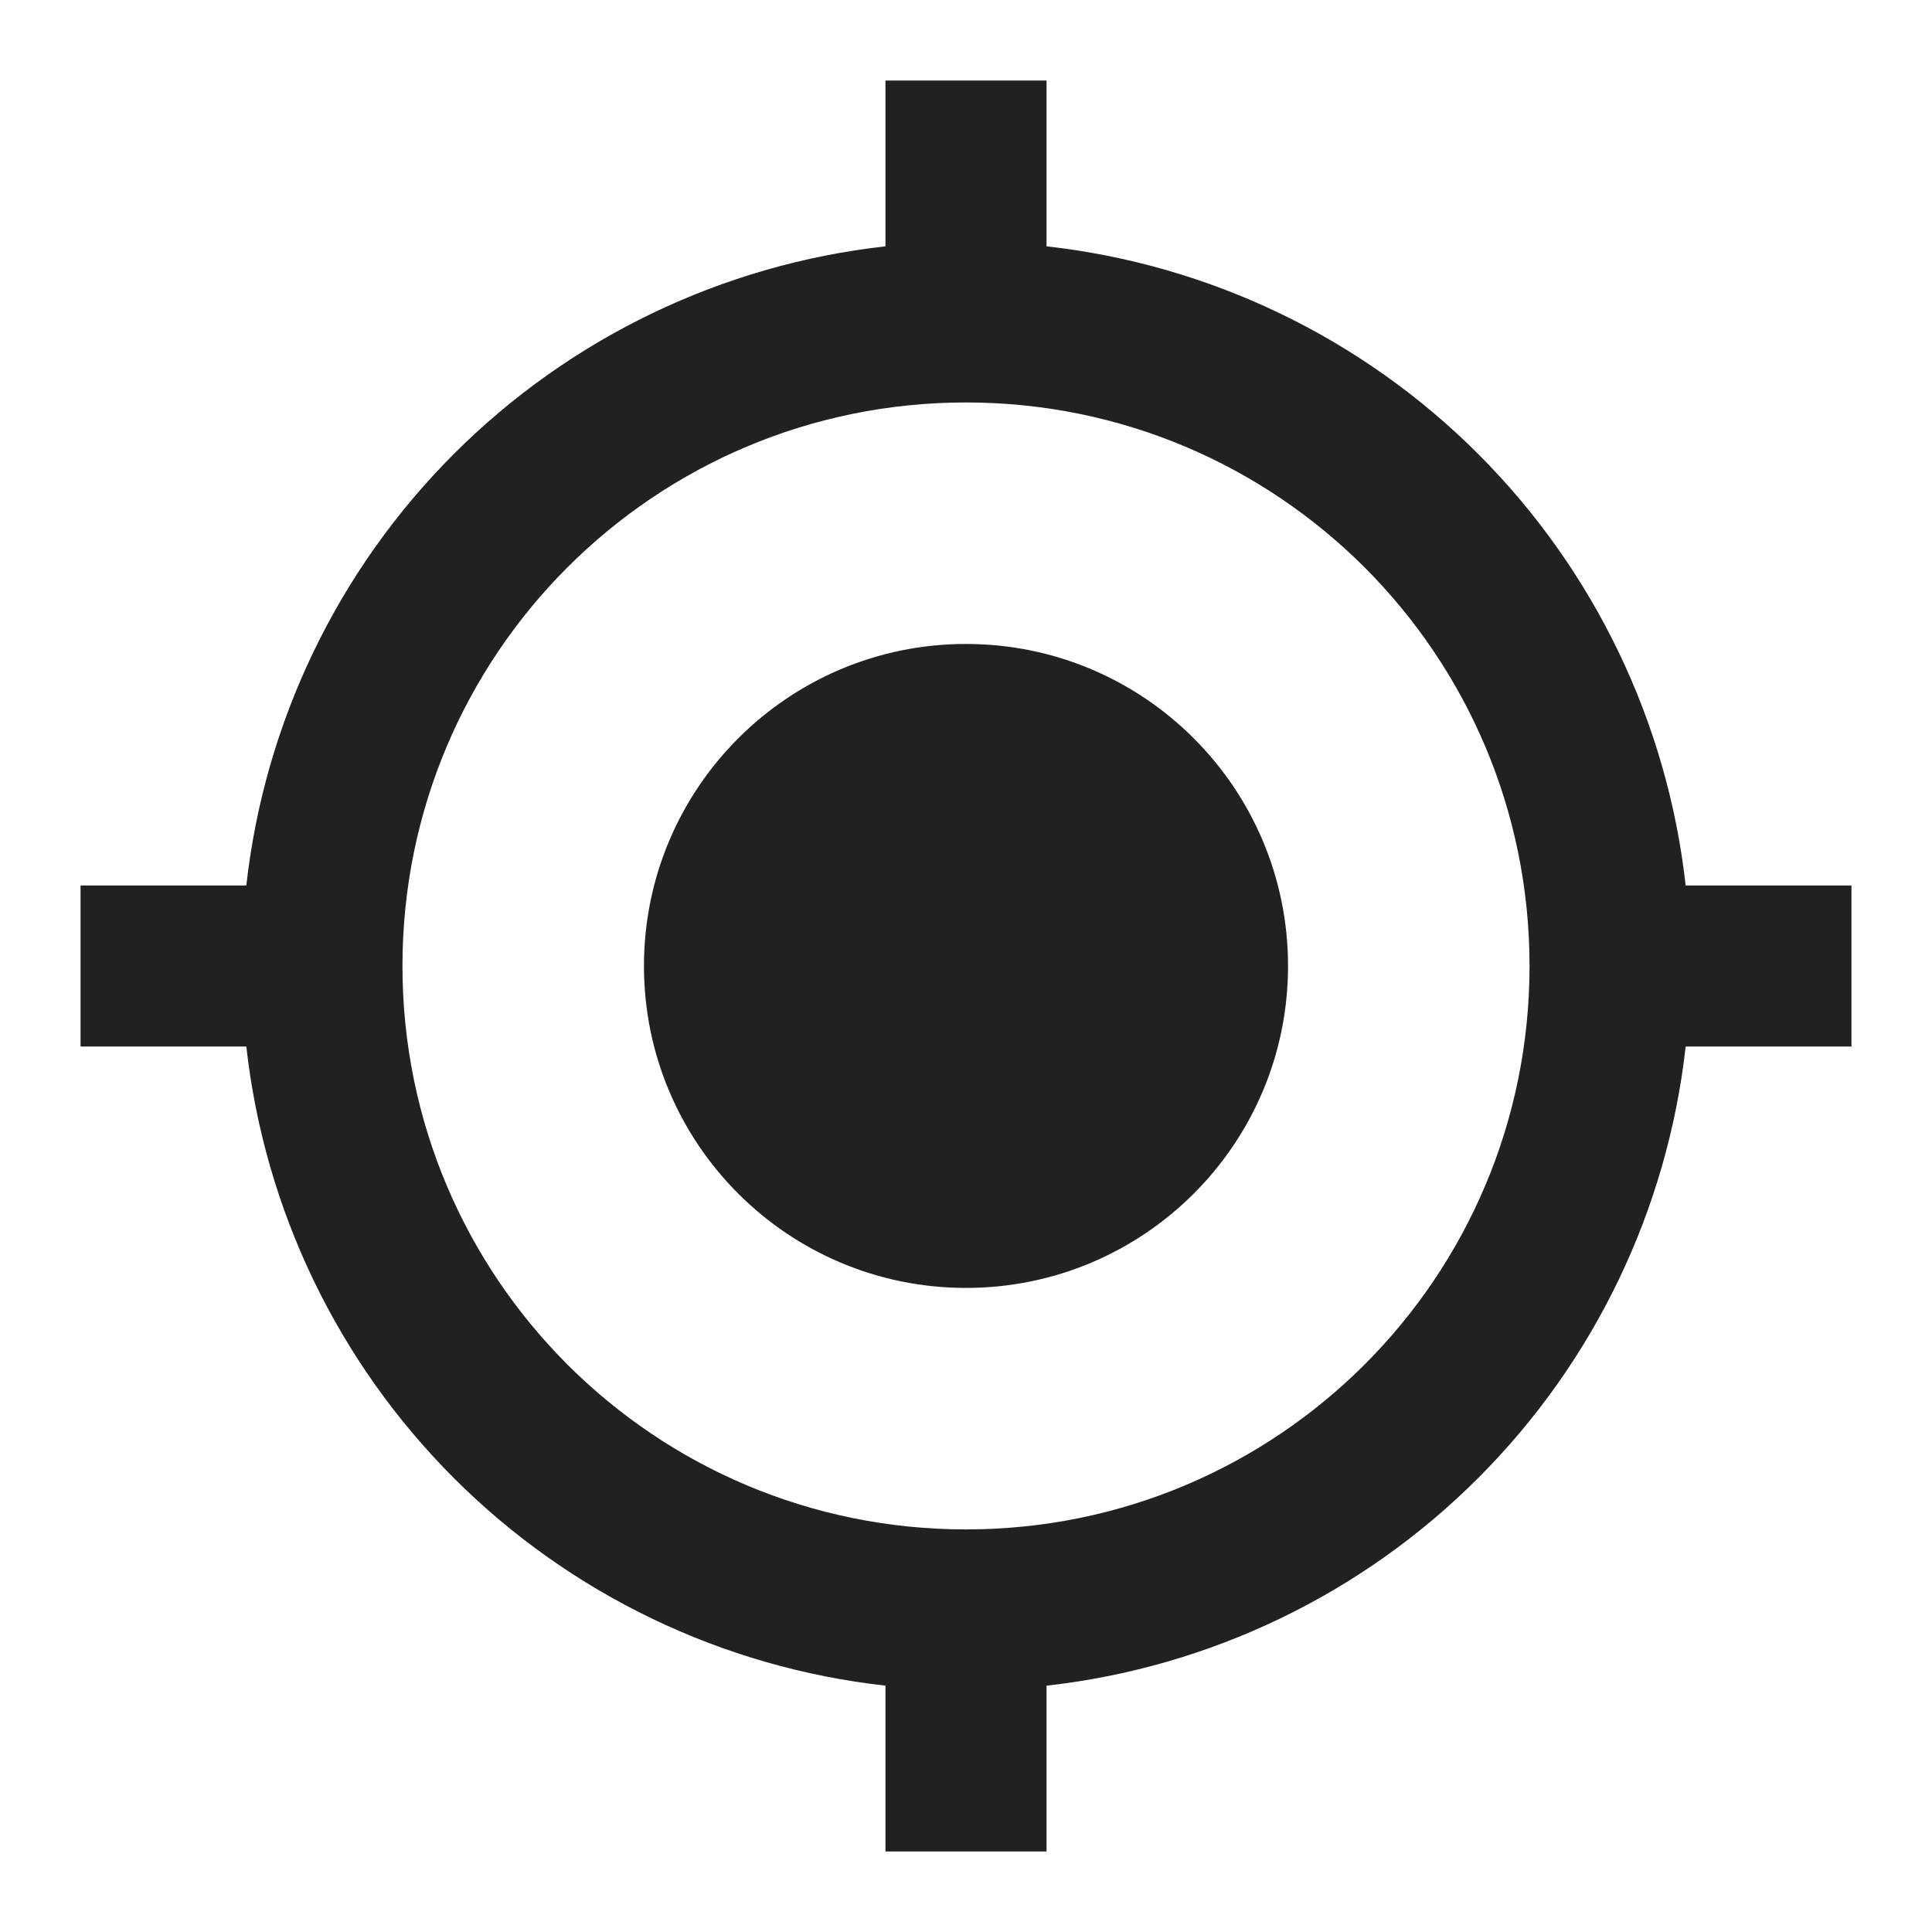 <svg width="16" height="16" viewBox="0 0 16 16" fill="none" xmlns="http://www.w3.org/2000/svg">
<path d="M8 5.333C6.527 5.333 5.333 6.527 5.333 8C5.333 9.473 6.527 10.666 8 10.666C9.473 10.666 10.667 9.473 10.667 8C10.667 6.527 9.473 5.333 8 5.333ZM13.96 7.333C13.809 5.981 13.203 4.721 12.241 3.759C11.279 2.797 10.018 2.191 8.667 2.04V0.667H7.333V2.04C5.981 2.191 4.721 2.797 3.759 3.759C2.797 4.721 2.191 5.981 2.04 7.333H0.667V8.667H2.04C2.191 10.018 2.797 11.279 3.759 12.241C4.721 13.203 5.981 13.809 7.333 13.96V15.333H8.667V13.96C10.018 13.809 11.279 13.203 12.241 12.241C13.203 11.279 13.809 10.018 13.96 8.667H15.333V7.333H13.96ZM8 12.666C5.42 12.666 3.333 10.58 3.333 8C3.333 5.42 5.42 3.333 8 3.333C10.58 3.333 12.667 5.42 12.667 8C12.667 10.58 10.58 12.666 8 12.666Z" fill="#212121"/>
</svg>

